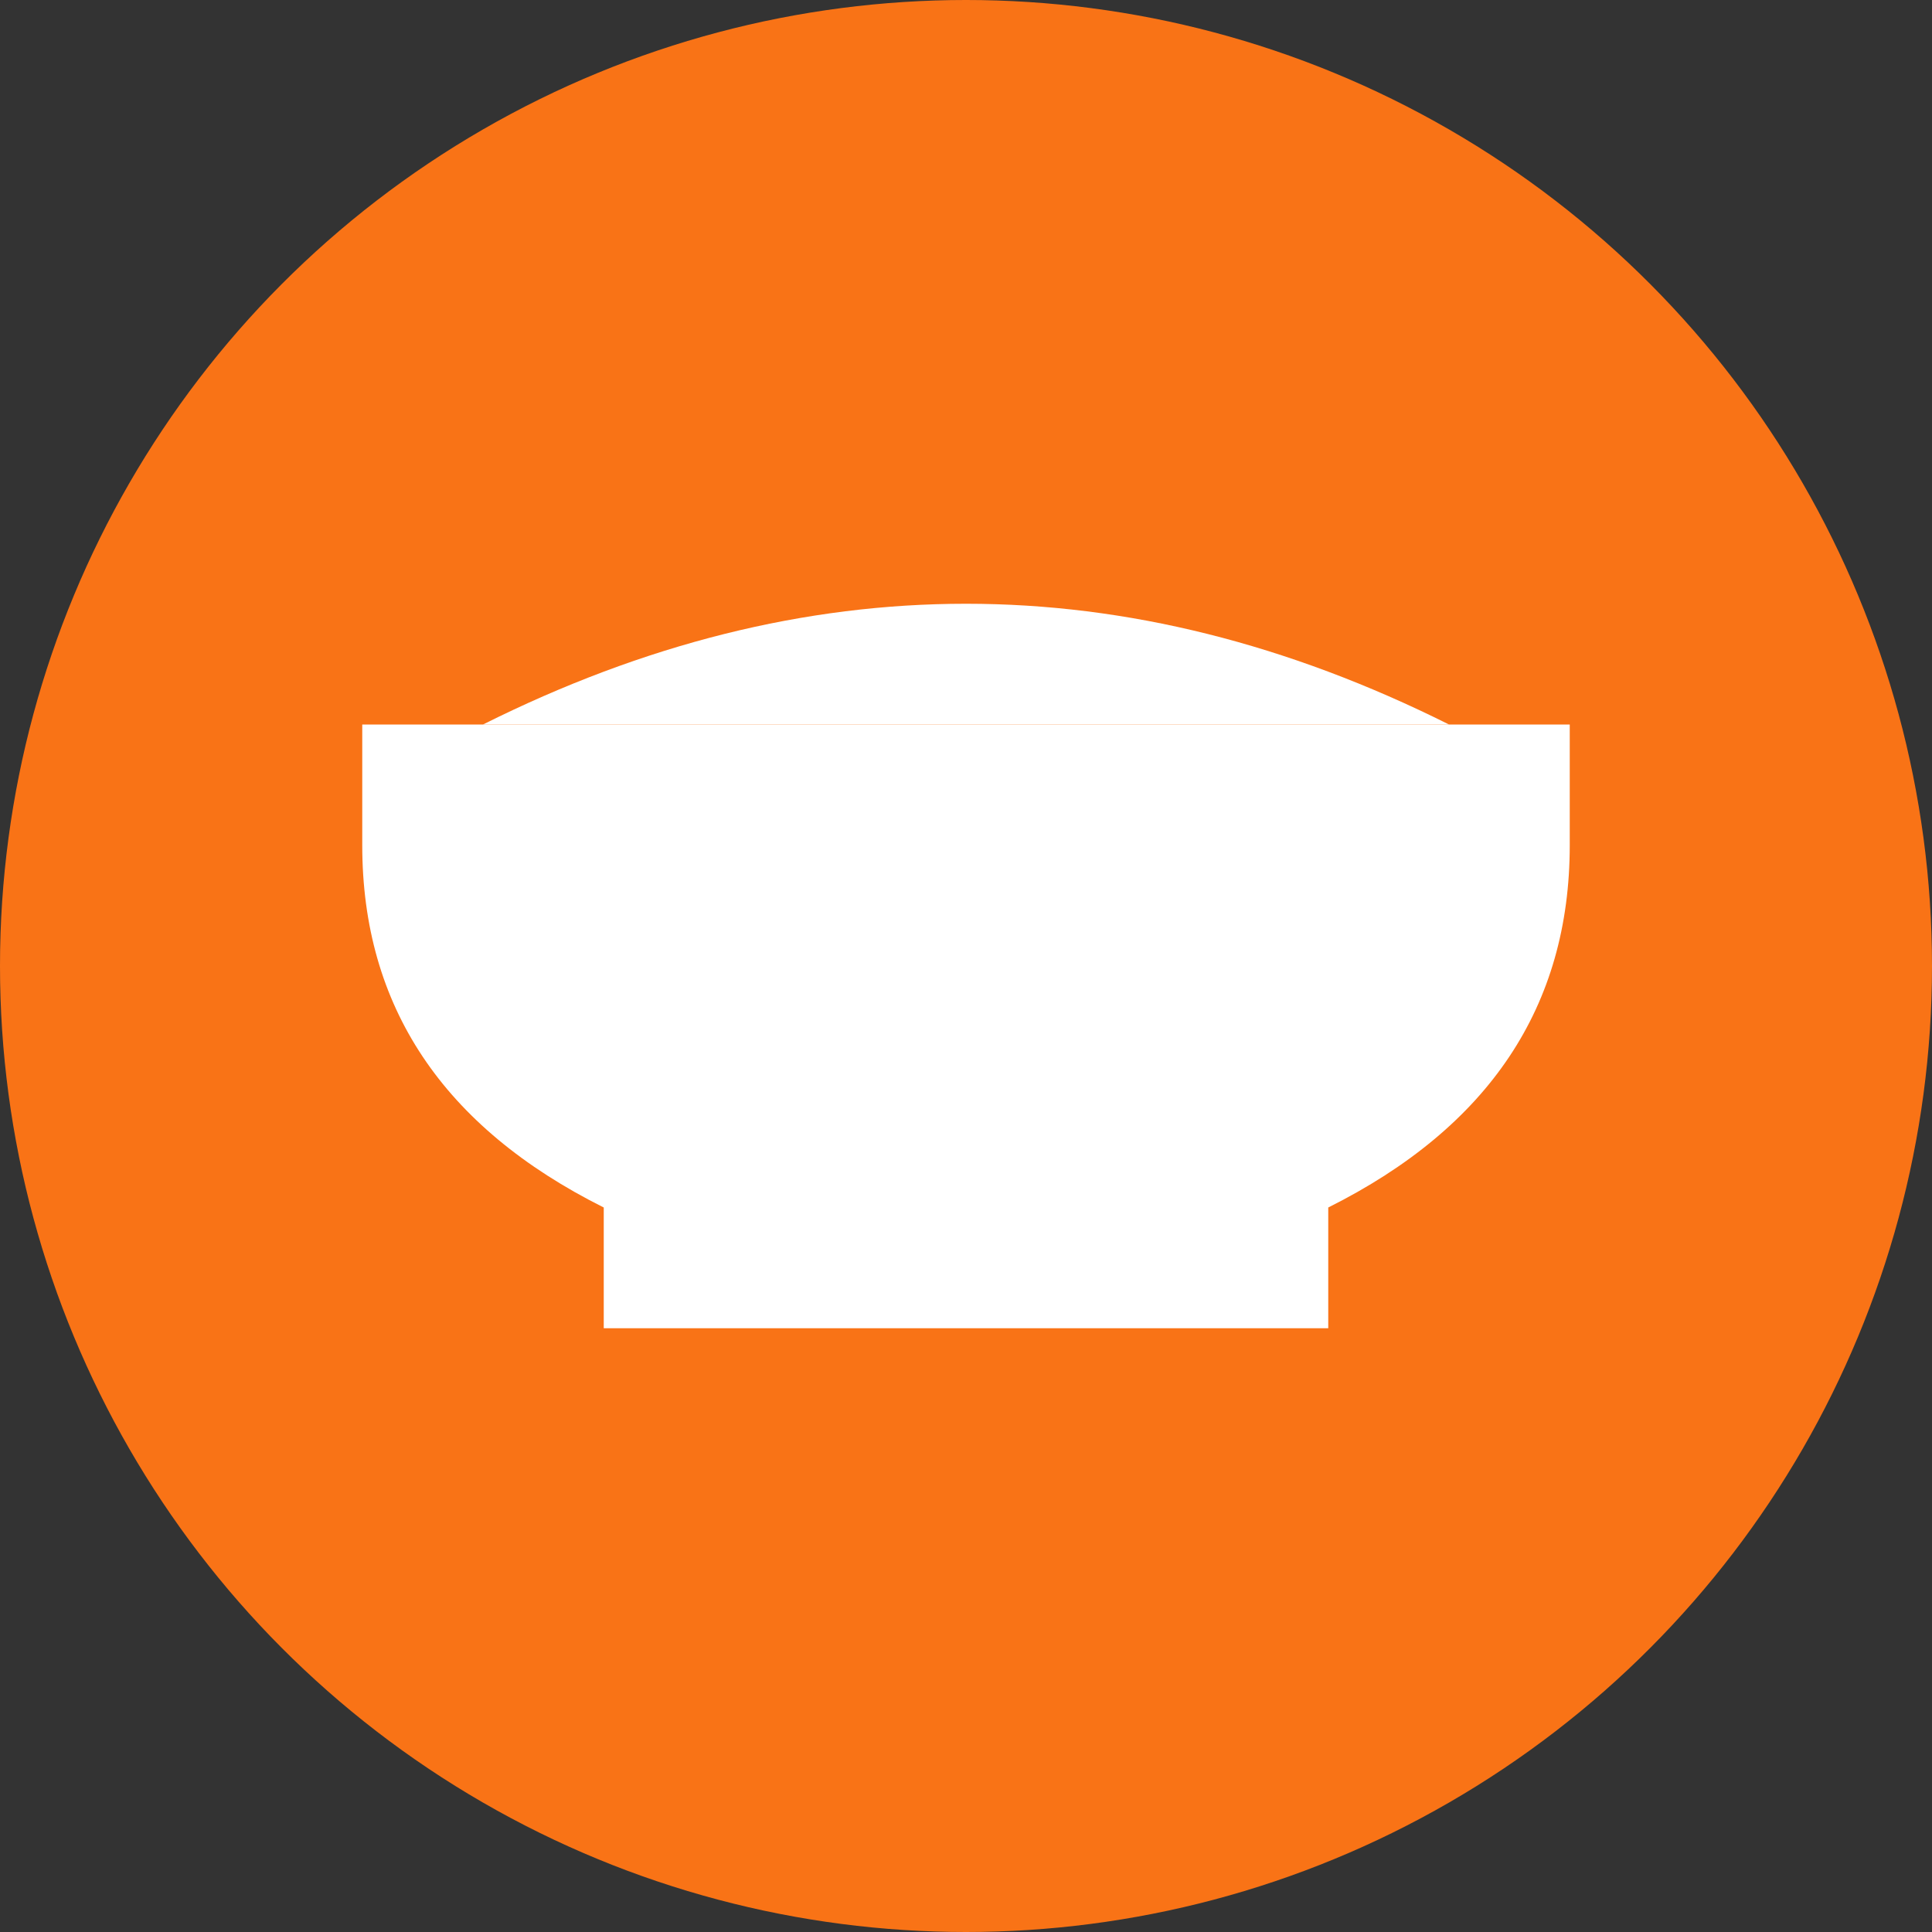 <svg width="32" height="32" viewBox="0 0 32 32" fill="none" xmlns="http://www.w3.org/2000/svg">
  <rect x="0" y="0" width="32" height="32" fill="#333333" stroke="none"/>
  <!-- Background Circle -->
  <circle cx="16" cy="16" r="16" fill="#f97316"/>
  
  <!-- Chef Hat Icon (simplified version of lucide-react ChefHat) -->
  <path d="M6 12 L26 12 L26 14 Q26 18 22 20 L22 22 L10 22 L10 20 Q6 18 6 14 Z" fill="white"/>
  <path d="M8 12 Q16 8 24 12" fill="white"/>
</svg>
